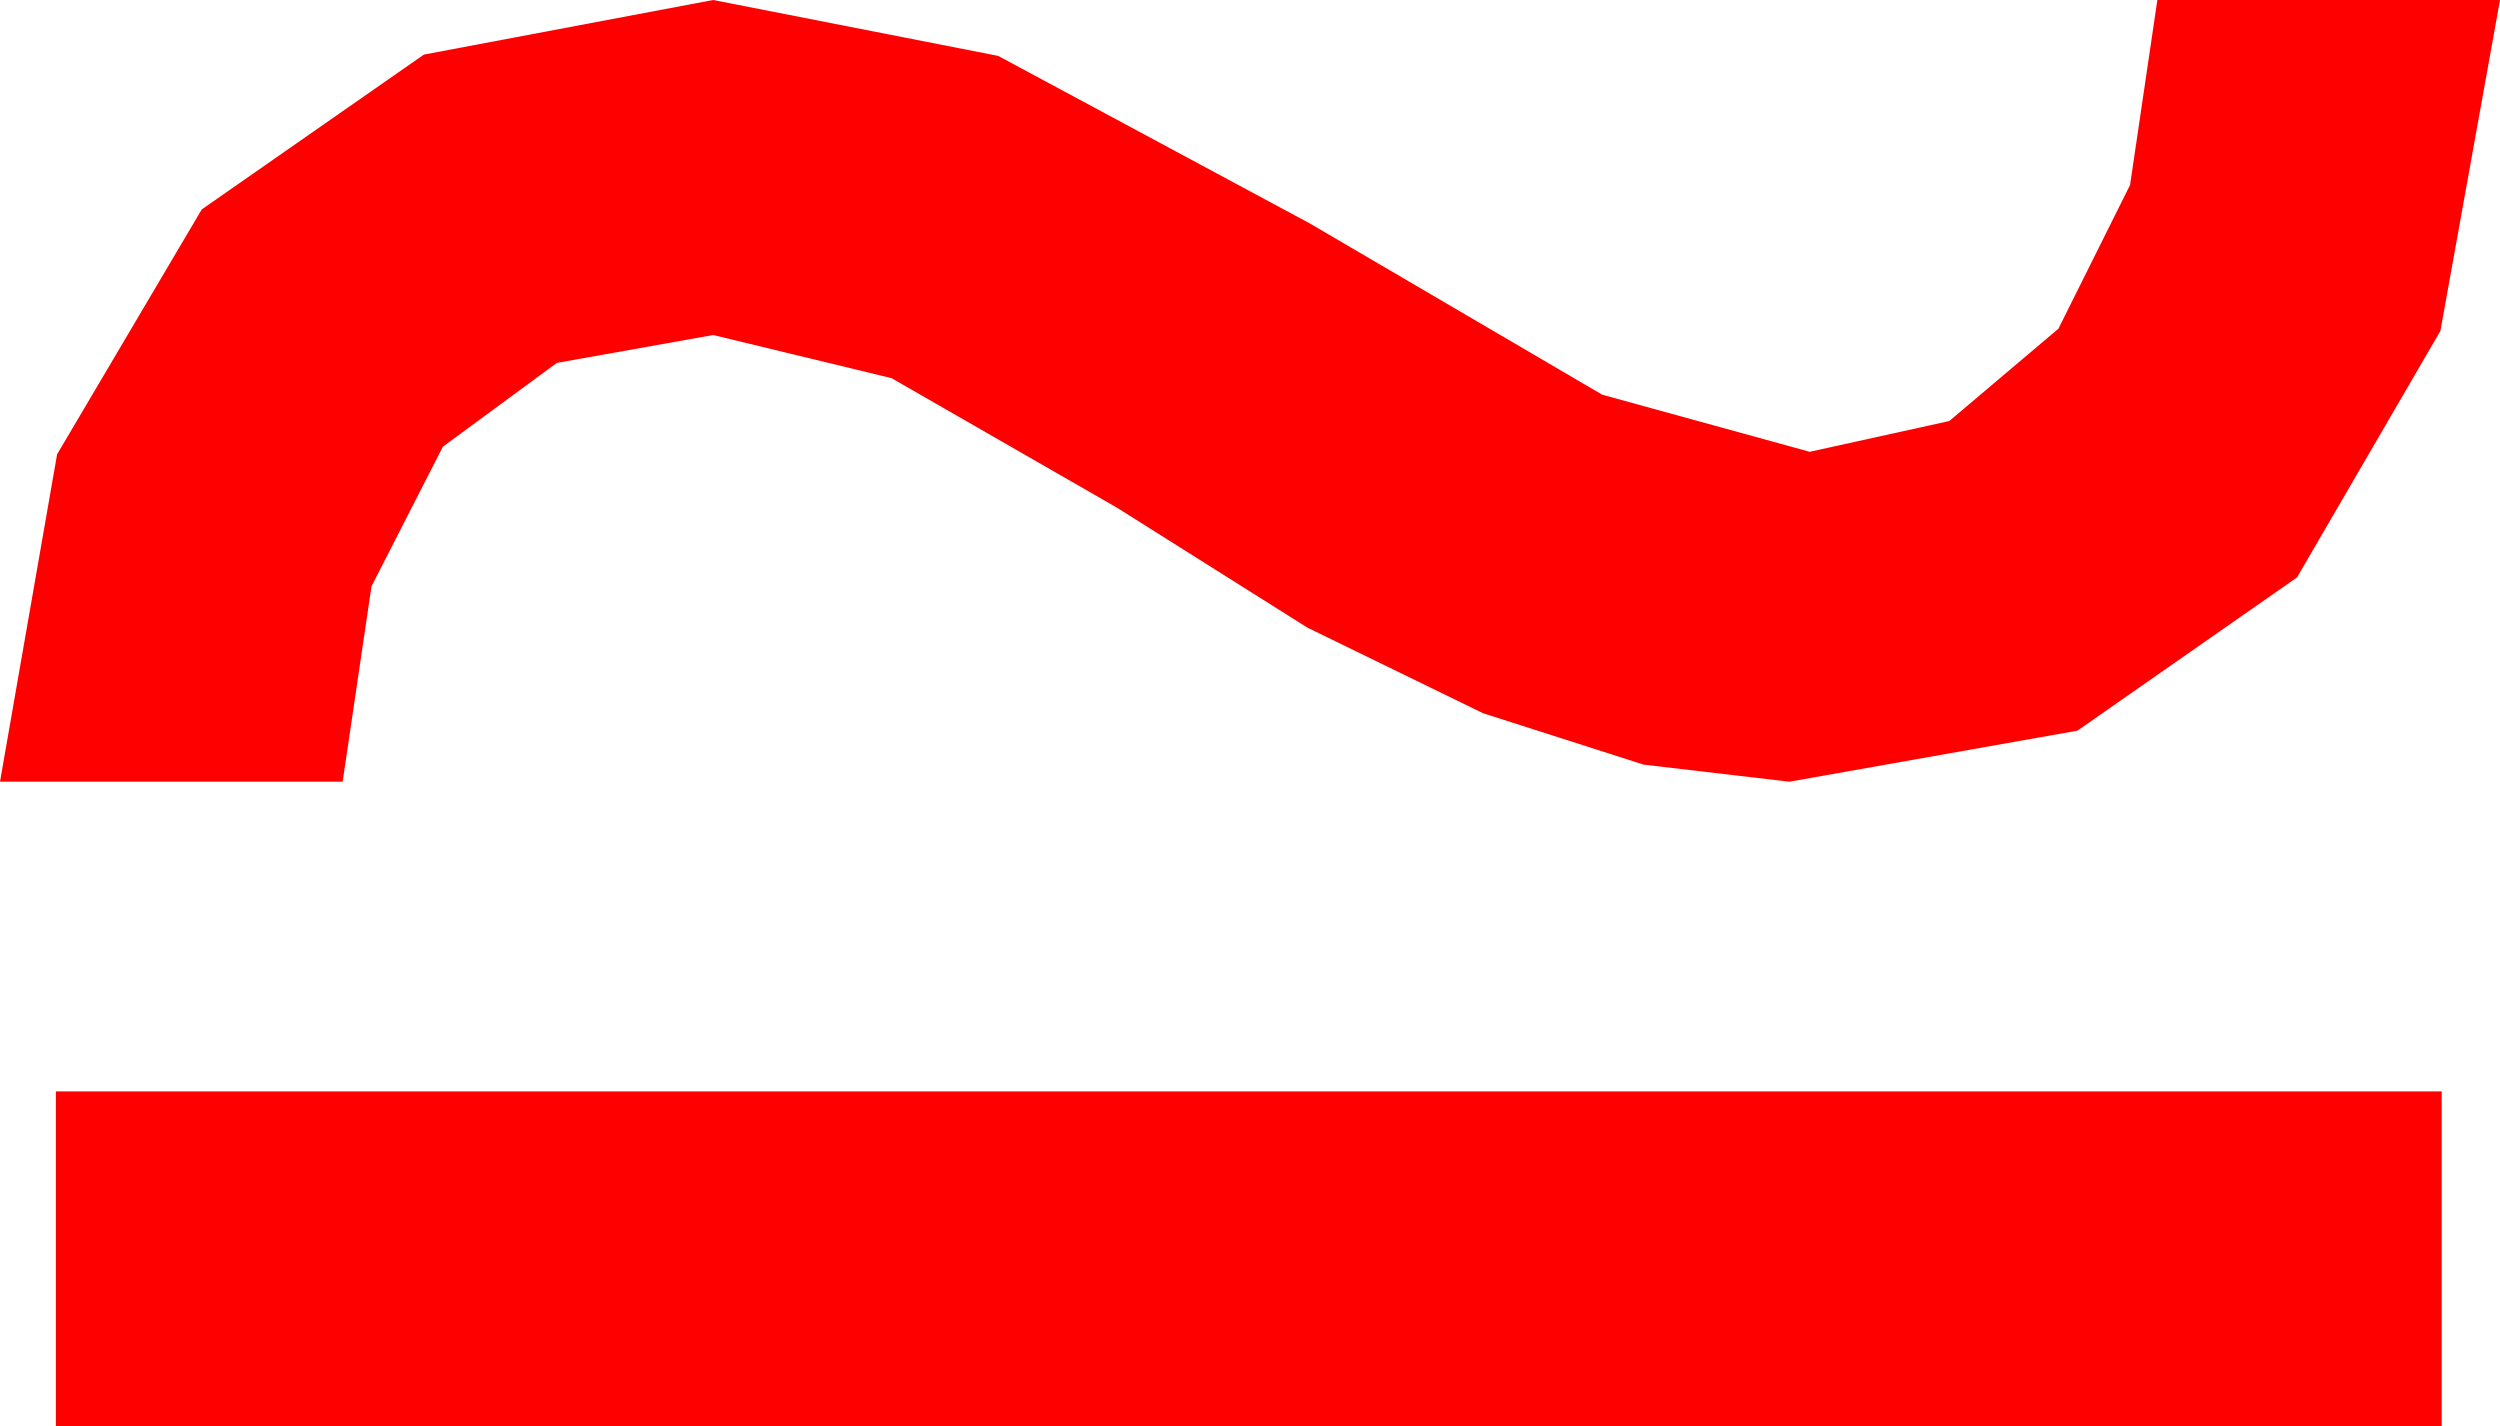 <?xml version="1.0" encoding="utf-8"?>
<!DOCTYPE svg PUBLIC "-//W3C//DTD SVG 1.1//EN" "http://www.w3.org/Graphics/SVG/1.1/DTD/svg11.dtd">
<svg width="28.857" height="16.465" xmlns="http://www.w3.org/2000/svg" xmlns:xlink="http://www.w3.org/1999/xlink" xmlns:xml="http://www.w3.org/XML/1998/namespace" version="1.1">
  <g>
    <g>
      <path style="fill:#FF0000;fill-opacity:1" d="M0.645,12.598L28.184,12.598 28.184,16.465 0.645,16.465 0.645,12.598z M8.232,0L11.521,0.645 15.117,2.578 18.494,4.556 20.889,5.215 22.5,4.86 23.76,3.794 24.587,2.135 24.902,0 28.857,0 28.169,3.82 26.514,6.665 23.979,8.434 20.654,9.023 18.972,8.826 17.117,8.232 15.09,7.244 12.891,5.859 10.291,4.365 8.232,3.867 6.427,4.189 5.112,5.156 4.288,6.768 3.955,9.023 0,9.023 0.659,5.244 2.329,2.417 4.893,0.63 8.232,0z" />
    </g>
  </g>
</svg>